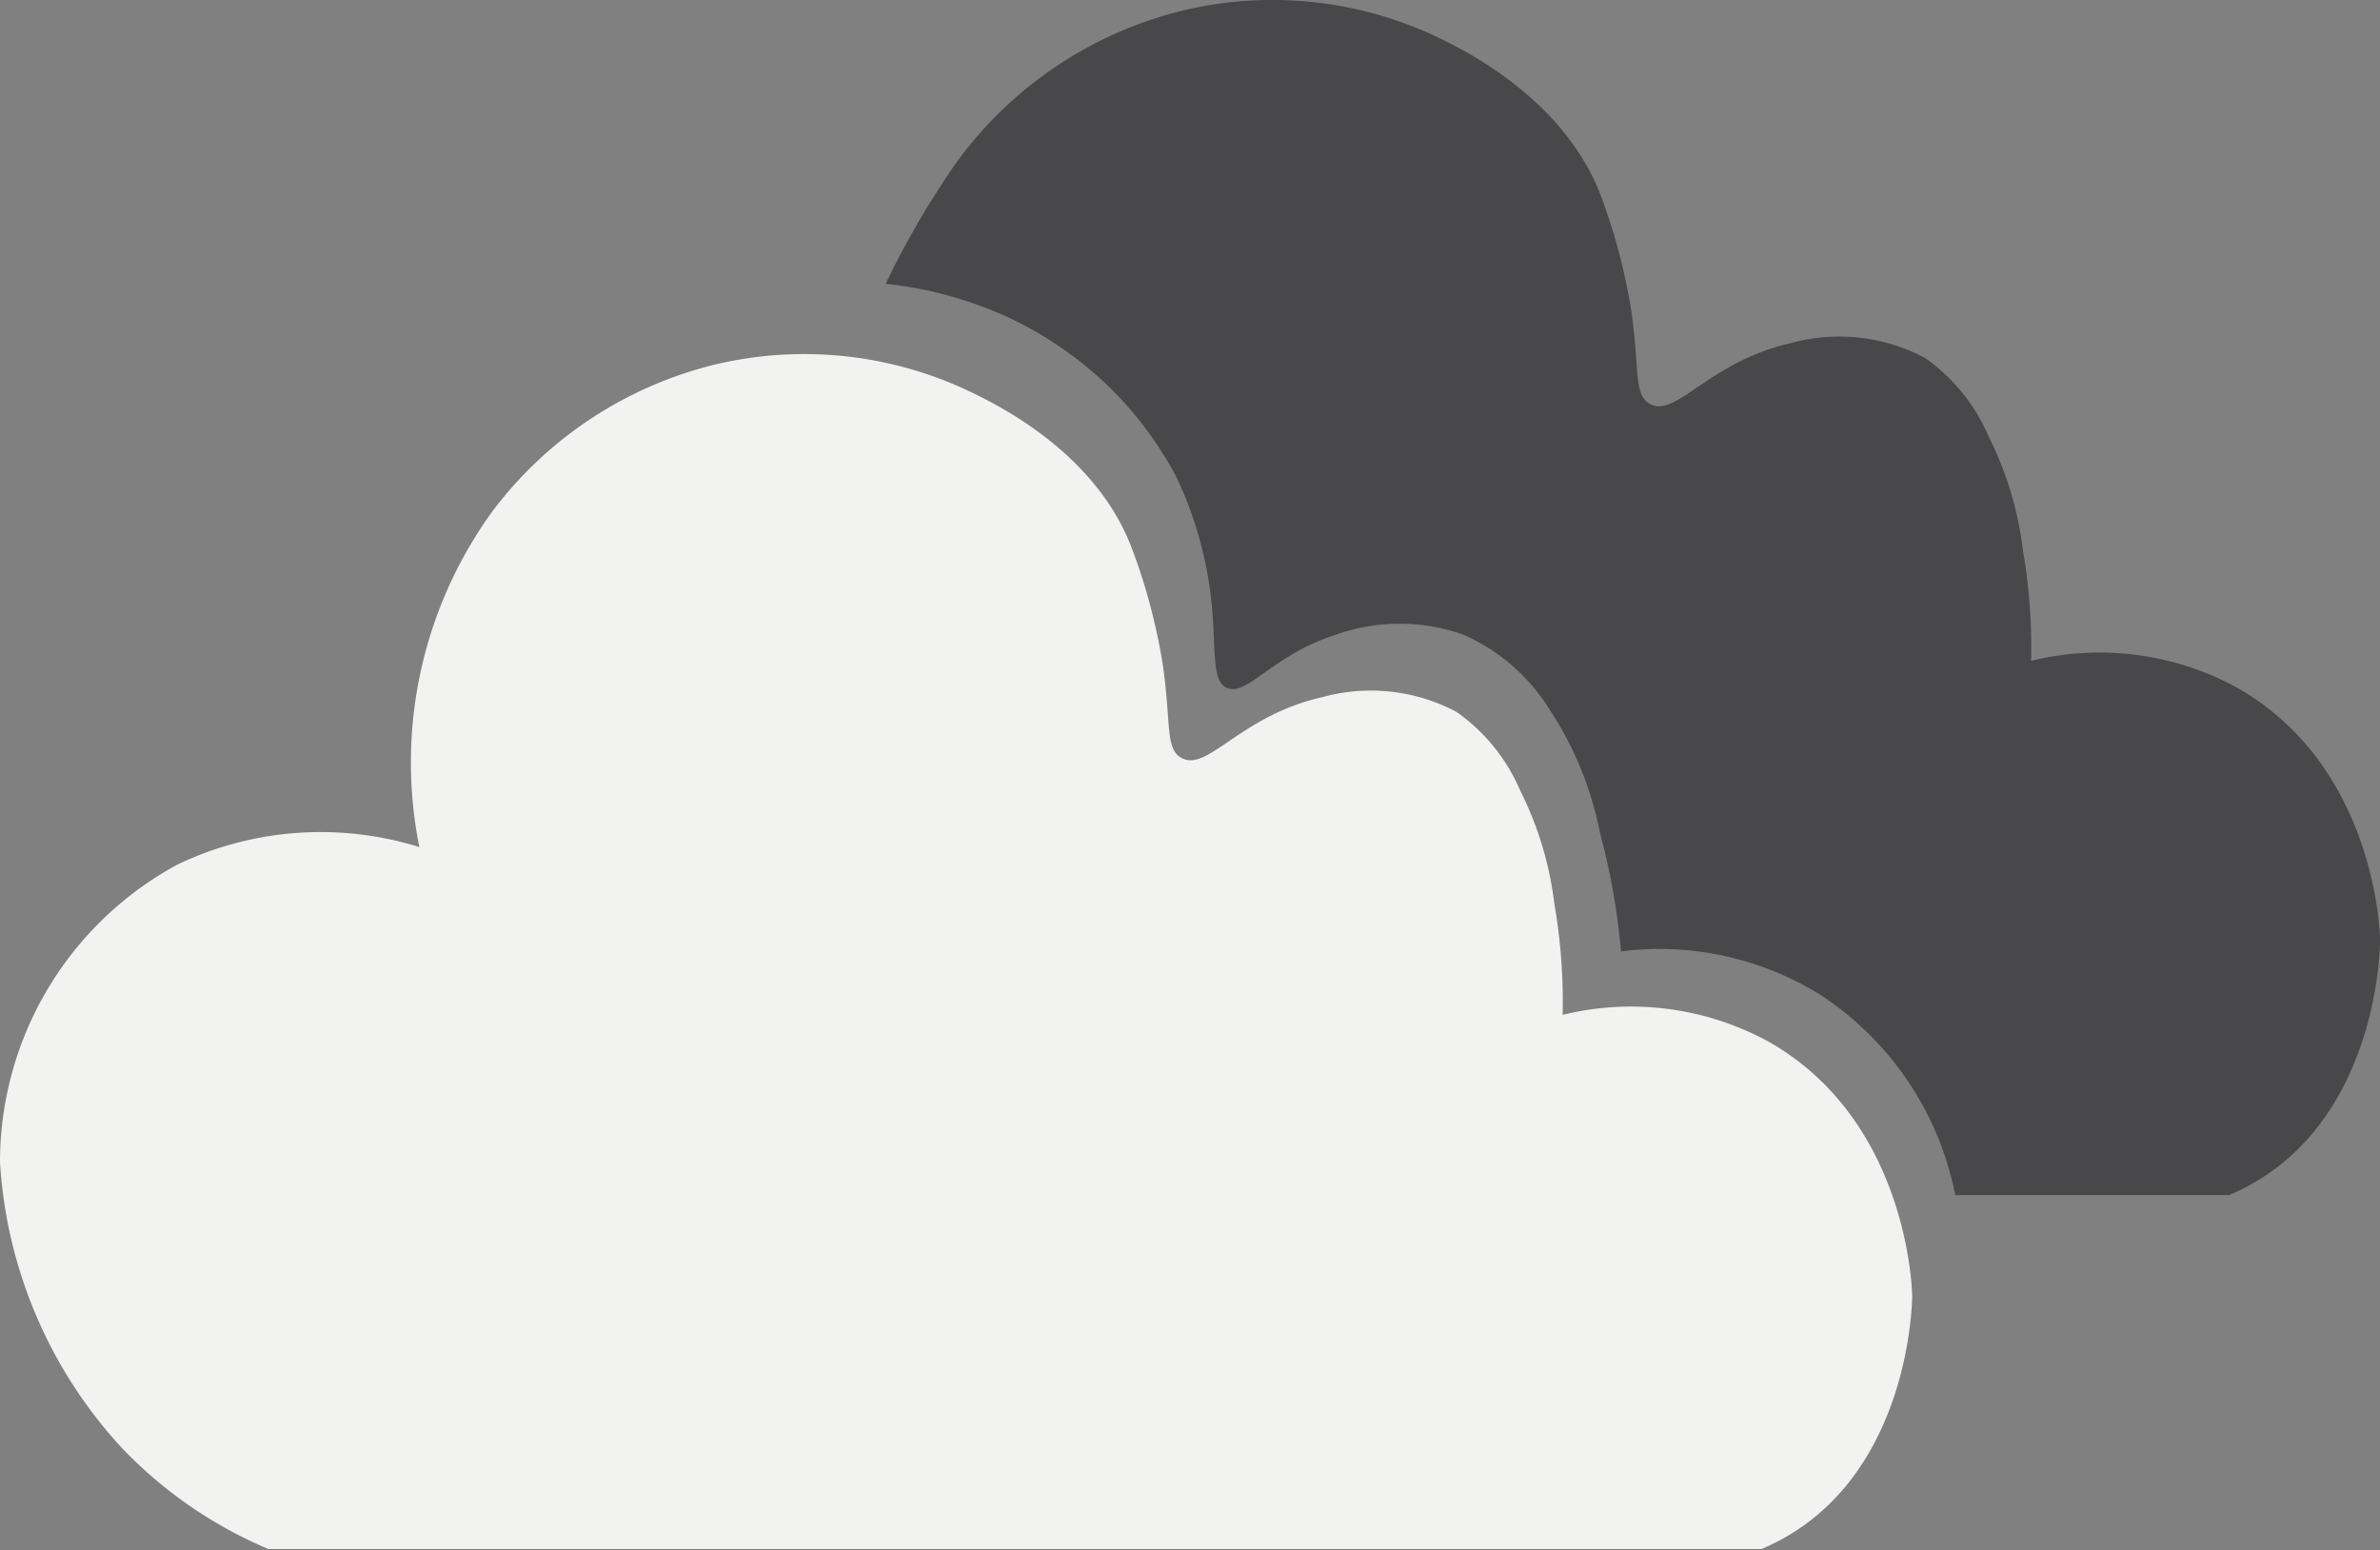 <svg xmlns="http://www.w3.org/2000/svg" viewBox="0 0 74.63 48.61"><rect x="0" y="0" width="74.63" height="48.61" fill="#808080" stroke="none"/><defs><style>.cls-1{fill:#48484a;}.cls-2{fill:#f2f2f1;}</style></defs><g id="Ebene_2" data-name="Ebene 2"><g id="Ebene_1-2" data-name="Ebene 1"><path class="cls-1" d="M70.11,21.54a9,9,0,0,0-6.42-.82,17.93,17.93,0,0,0-.26-3.48,10.75,10.75,0,0,0-1.07-3.55,5.79,5.79,0,0,0-2-2.47,5.73,5.73,0,0,0-4.21-.46c-2.58.58-3.6,2.37-4.42,1.9-.51-.29-.31-1.08-.58-2.93a18.61,18.61,0,0,0-1-3.72c-1.22-3-4.32-4.49-5.19-4.9A12.08,12.08,0,0,0,37.09.33a12.42,12.42,0,0,0-7,4.63c-.36.48-.76,1.14-.77,1.14a27.94,27.94,0,0,0-1.55,2.8A12.23,12.23,0,0,1,31.72,10a11.72,11.72,0,0,1,3.15,2.22,11.56,11.56,0,0,1,2,2.7A12,12,0,0,1,38,19c.13,1.4,0,2.28.43,2.55.65.35,1.42-1,3.46-1.65a6,6,0,0,1,4,0,6.05,6.05,0,0,1,2.69,2.33,10.77,10.77,0,0,1,1.59,3.88,21.52,21.52,0,0,1,.66,3.72,9.57,9.57,0,0,1,6.28,1.38,9.75,9.75,0,0,1,4.2,6.26H69.9c4.73-2,4.73-7.93,4.73-7.93C74.65,29.34,74.51,24,70.11,21.54Z"/><path class="cls-2" d="M13.15,26.56a13.41,13.41,0,0,1,2.27-10.5,12.42,12.42,0,0,1,7-4.63,12.08,12.08,0,0,1,7.85.78c.87.41,4,1.88,5.19,4.9a18.61,18.61,0,0,1,1,3.72c.27,1.85.07,2.64.58,2.93.82.47,1.84-1.32,4.42-1.9a5.73,5.73,0,0,1,4.21.46,5.79,5.79,0,0,1,2,2.47,10.75,10.75,0,0,1,1.07,3.55A17.93,17.93,0,0,1,49,31.82a9,9,0,0,1,6.42.82c4.4,2.46,4.54,7.8,4.54,8,0,0,0,5.94-4.73,7.93H8.42a13.73,13.73,0,0,1-4.57-3.14,14.48,14.48,0,0,1-3.85-9,10.61,10.61,0,0,1,5.56-9.32A10.4,10.4,0,0,1,13.15,26.56Z"/></g></g></svg>